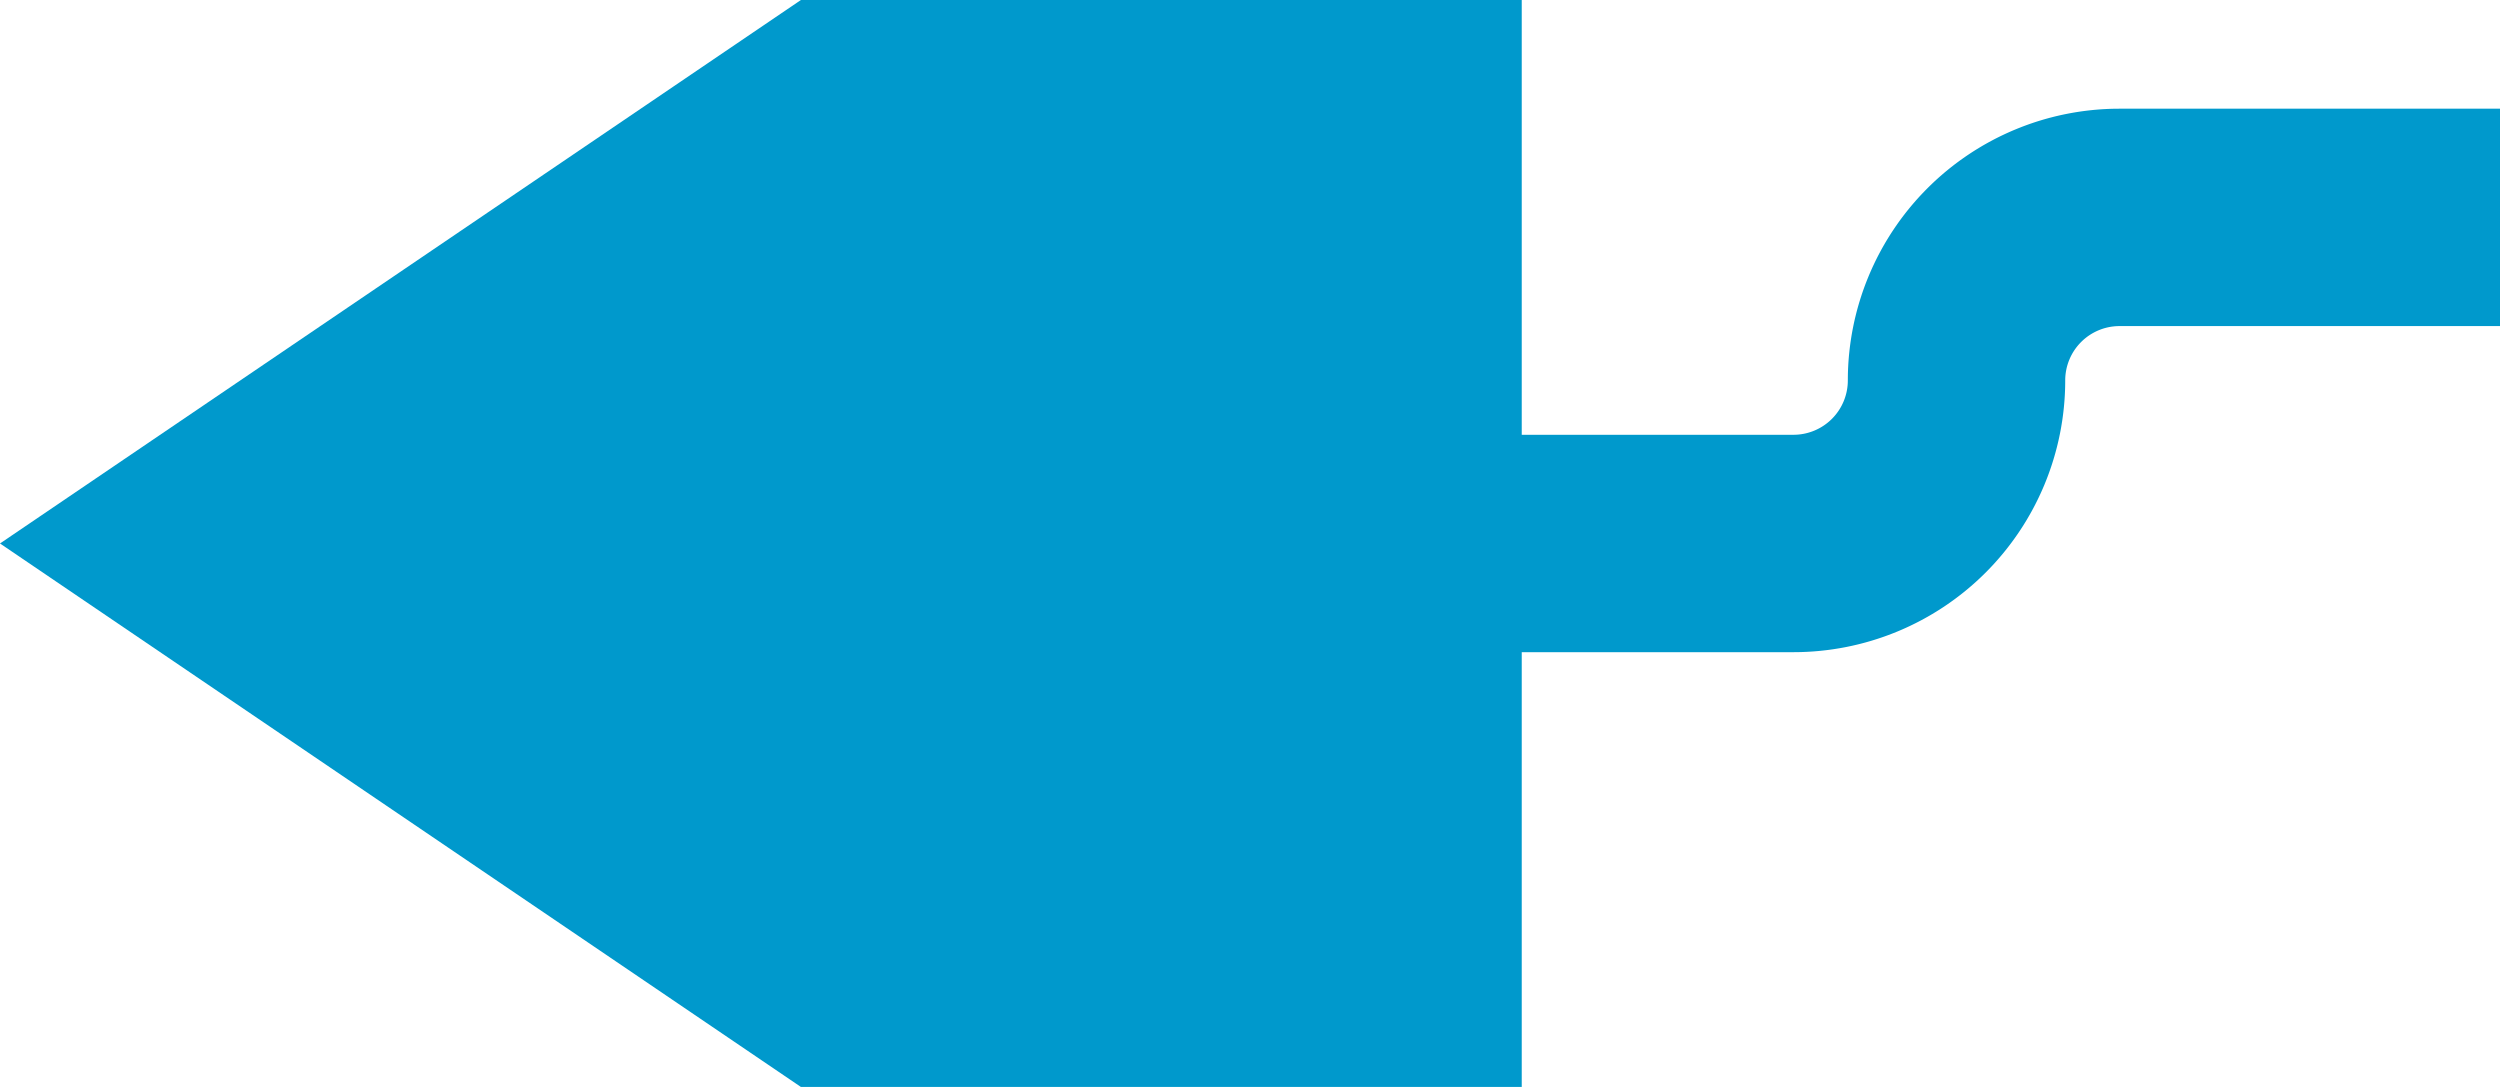 ﻿<?xml version="1.0" encoding="utf-8"?>
<svg version="1.1" xmlns:xlink="http://www.w3.org/1999/xlink" width="23px" height="10px" preserveAspectRatio="xMinYMid meet" viewBox="4422 235  23 8" xmlns="http://www.w3.org/2000/svg">
  <path d="M 4538 236  L 4441.5 236  A 1.5 1.5 0 0 0 4440 237.5 A 1.5 1.5 0 0 1 4438.5 239 L 4434 239  " stroke-width="2" stroke="#0099cc" fill="none" />
  <path d="M 4436 229.5  L 4422 239  L 4436 248.5  L 4436 229.5  Z " fill-rule="nonzero" fill="#0099cc" stroke="none" />
</svg>